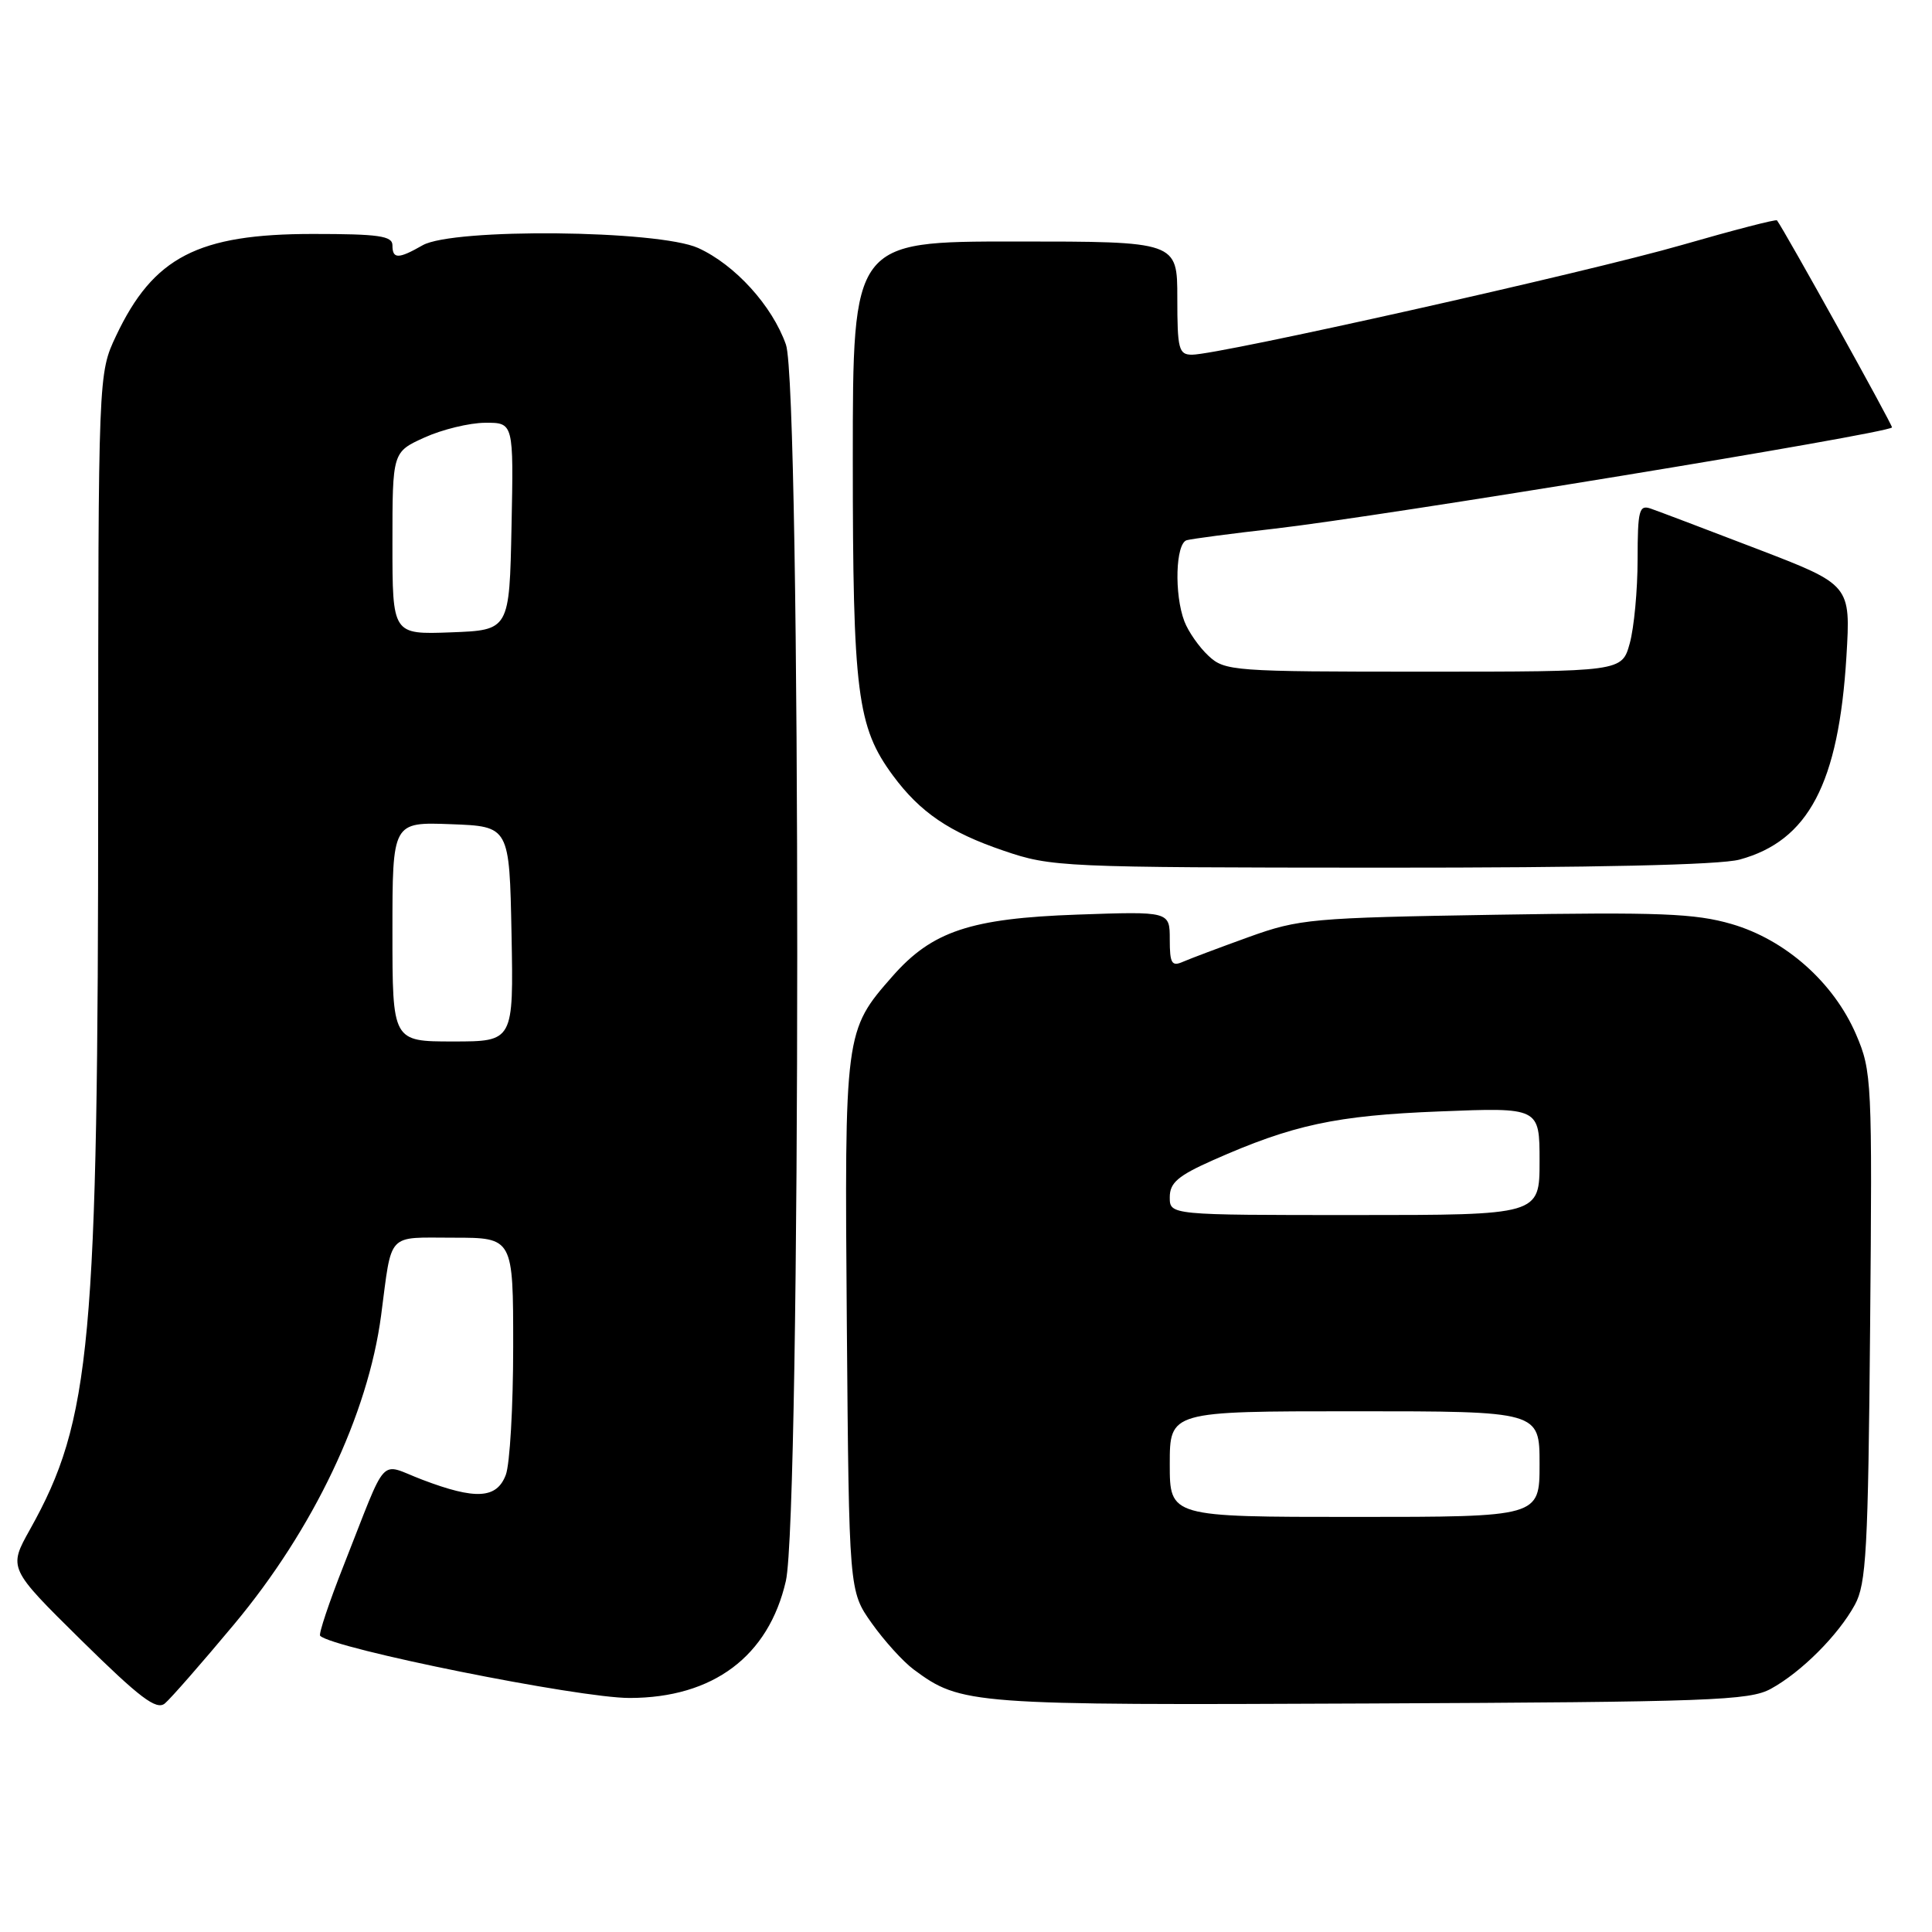 <?xml version="1.0" encoding="UTF-8" standalone="no"?>
<!DOCTYPE svg PUBLIC "-//W3C//DTD SVG 1.1//EN" "http://www.w3.org/Graphics/SVG/1.1/DTD/svg11.dtd" >
<svg xmlns="http://www.w3.org/2000/svg" xmlns:xlink="http://www.w3.org/1999/xlink" version="1.1" viewBox="0 0 256 256">
 <g >
 <path fill="currentColor"
d=" M 31.02 215.23 C 41.54 202.63 48.76 187.44 50.50 174.29 C 51.97 163.12 51.15 164.00 60.08 164.00 C 68.00 164.00 68.00 164.00 68.00 178.43 C 68.00 186.37 67.56 194.02 67.02 195.43 C 65.82 198.60 63.02 198.76 55.96 196.07 C 50.10 193.85 51.50 192.33 45.54 207.42 C 43.60 212.33 42.20 216.53 42.42 216.75 C 44.12 218.45 76.71 225.00 83.42 224.99 C 94.49 224.98 101.84 219.47 104.13 209.49 C 106.13 200.73 106.15 51.33 104.14 45.66 C 102.32 40.50 97.39 35.08 92.51 32.86 C 87.23 30.47 60.03 30.20 56.00 32.50 C 52.78 34.34 52.00 34.34 52.00 32.50 C 52.00 31.26 50.16 31.00 41.47 31.00 C 26.22 31.00 20.32 34.05 15.38 44.50 C 13.02 49.50 13.02 49.50 13.01 104.60 C 13.00 178.17 12.08 188.16 3.98 202.65 C 1.10 207.80 1.10 207.80 10.77 217.34 C 18.54 224.99 20.72 226.64 21.84 225.72 C 22.61 225.08 26.74 220.36 31.02 215.23 Z  M 234.64 223.78 C 238.67 221.58 243.58 216.67 245.78 212.64 C 247.29 209.88 247.54 205.43 247.80 175.80 C 248.09 143.13 248.03 141.95 245.94 137.07 C 242.97 130.18 236.59 124.52 229.45 122.44 C 224.61 121.03 219.90 120.85 198.13 121.21 C 173.82 121.61 172.14 121.76 165.50 124.15 C 161.65 125.54 157.71 127.02 156.75 127.44 C 155.26 128.10 155.00 127.66 155.00 124.49 C 155.00 120.76 155.00 120.76 142.75 121.19 C 128.59 121.69 123.50 123.39 118.25 129.37 C 111.92 136.58 111.90 136.74 112.21 175.62 C 112.50 210.83 112.50 210.83 115.50 215.07 C 117.15 217.40 119.65 220.16 121.06 221.21 C 127.36 225.88 128.48 225.96 181.50 225.72 C 226.65 225.52 231.81 225.33 234.64 223.78 Z  M 230.50 113.90 C 239.63 111.42 243.63 103.82 244.66 87.00 C 245.23 77.50 245.23 77.50 232.87 72.75 C 226.07 70.14 219.71 67.73 218.75 67.40 C 217.19 66.85 217.00 67.57 216.99 74.14 C 216.99 78.19 216.52 83.19 215.95 85.25 C 214.91 89.00 214.91 89.00 188.64 89.00 C 163.36 89.00 162.29 88.92 160.13 86.90 C 158.89 85.75 157.46 83.70 156.94 82.34 C 155.57 78.75 155.77 72.00 157.25 71.58 C 157.94 71.39 163.18 70.70 168.90 70.05 C 183.13 68.42 249.85 57.49 250.70 56.64 C 250.87 56.47 236.48 30.56 235.46 29.20 C 235.33 29.03 229.67 30.50 222.87 32.46 C 210.36 36.07 161.54 47.00 157.95 47.00 C 156.19 47.00 156.00 46.27 156.00 39.50 C 156.00 32.00 156.00 32.00 134.50 32.00 C 113.00 32.00 113.00 32.00 113.00 60.82 C 113.00 91.85 113.57 96.31 118.31 102.75 C 121.92 107.64 125.80 110.28 132.98 112.72 C 139.32 114.89 140.69 114.95 183.00 114.97 C 211.22 114.98 227.90 114.61 230.50 113.90 Z  M 52.00 123.46 C 52.00 108.92 52.00 108.92 59.75 109.21 C 67.50 109.50 67.50 109.50 67.78 123.75 C 68.05 138.00 68.05 138.00 60.03 138.00 C 52.00 138.00 52.00 138.00 52.00 123.46 Z  M 52.00 71.99 C 52.00 59.90 52.00 59.90 56.25 57.97 C 58.59 56.91 62.20 56.03 64.28 56.02 C 68.06 56.00 68.06 56.00 67.78 69.75 C 67.50 83.50 67.50 83.50 59.75 83.79 C 52.00 84.08 52.00 84.08 52.00 71.99 Z  M 155.00 194.00 C 155.00 187.00 155.00 187.00 179.50 187.00 C 204.00 187.00 204.00 187.00 204.00 194.00 C 204.00 201.00 204.00 201.00 179.50 201.00 C 155.00 201.00 155.00 201.00 155.00 194.00 Z  M 155.00 158.64 C 155.00 156.72 156.09 155.79 160.75 153.72 C 171.31 149.04 177.01 147.81 190.75 147.27 C 204.00 146.74 204.00 146.74 204.00 153.87 C 204.00 161.00 204.00 161.00 179.50 161.00 C 155.00 161.00 155.00 161.00 155.00 158.64 Z "/>
</g>
</svg>